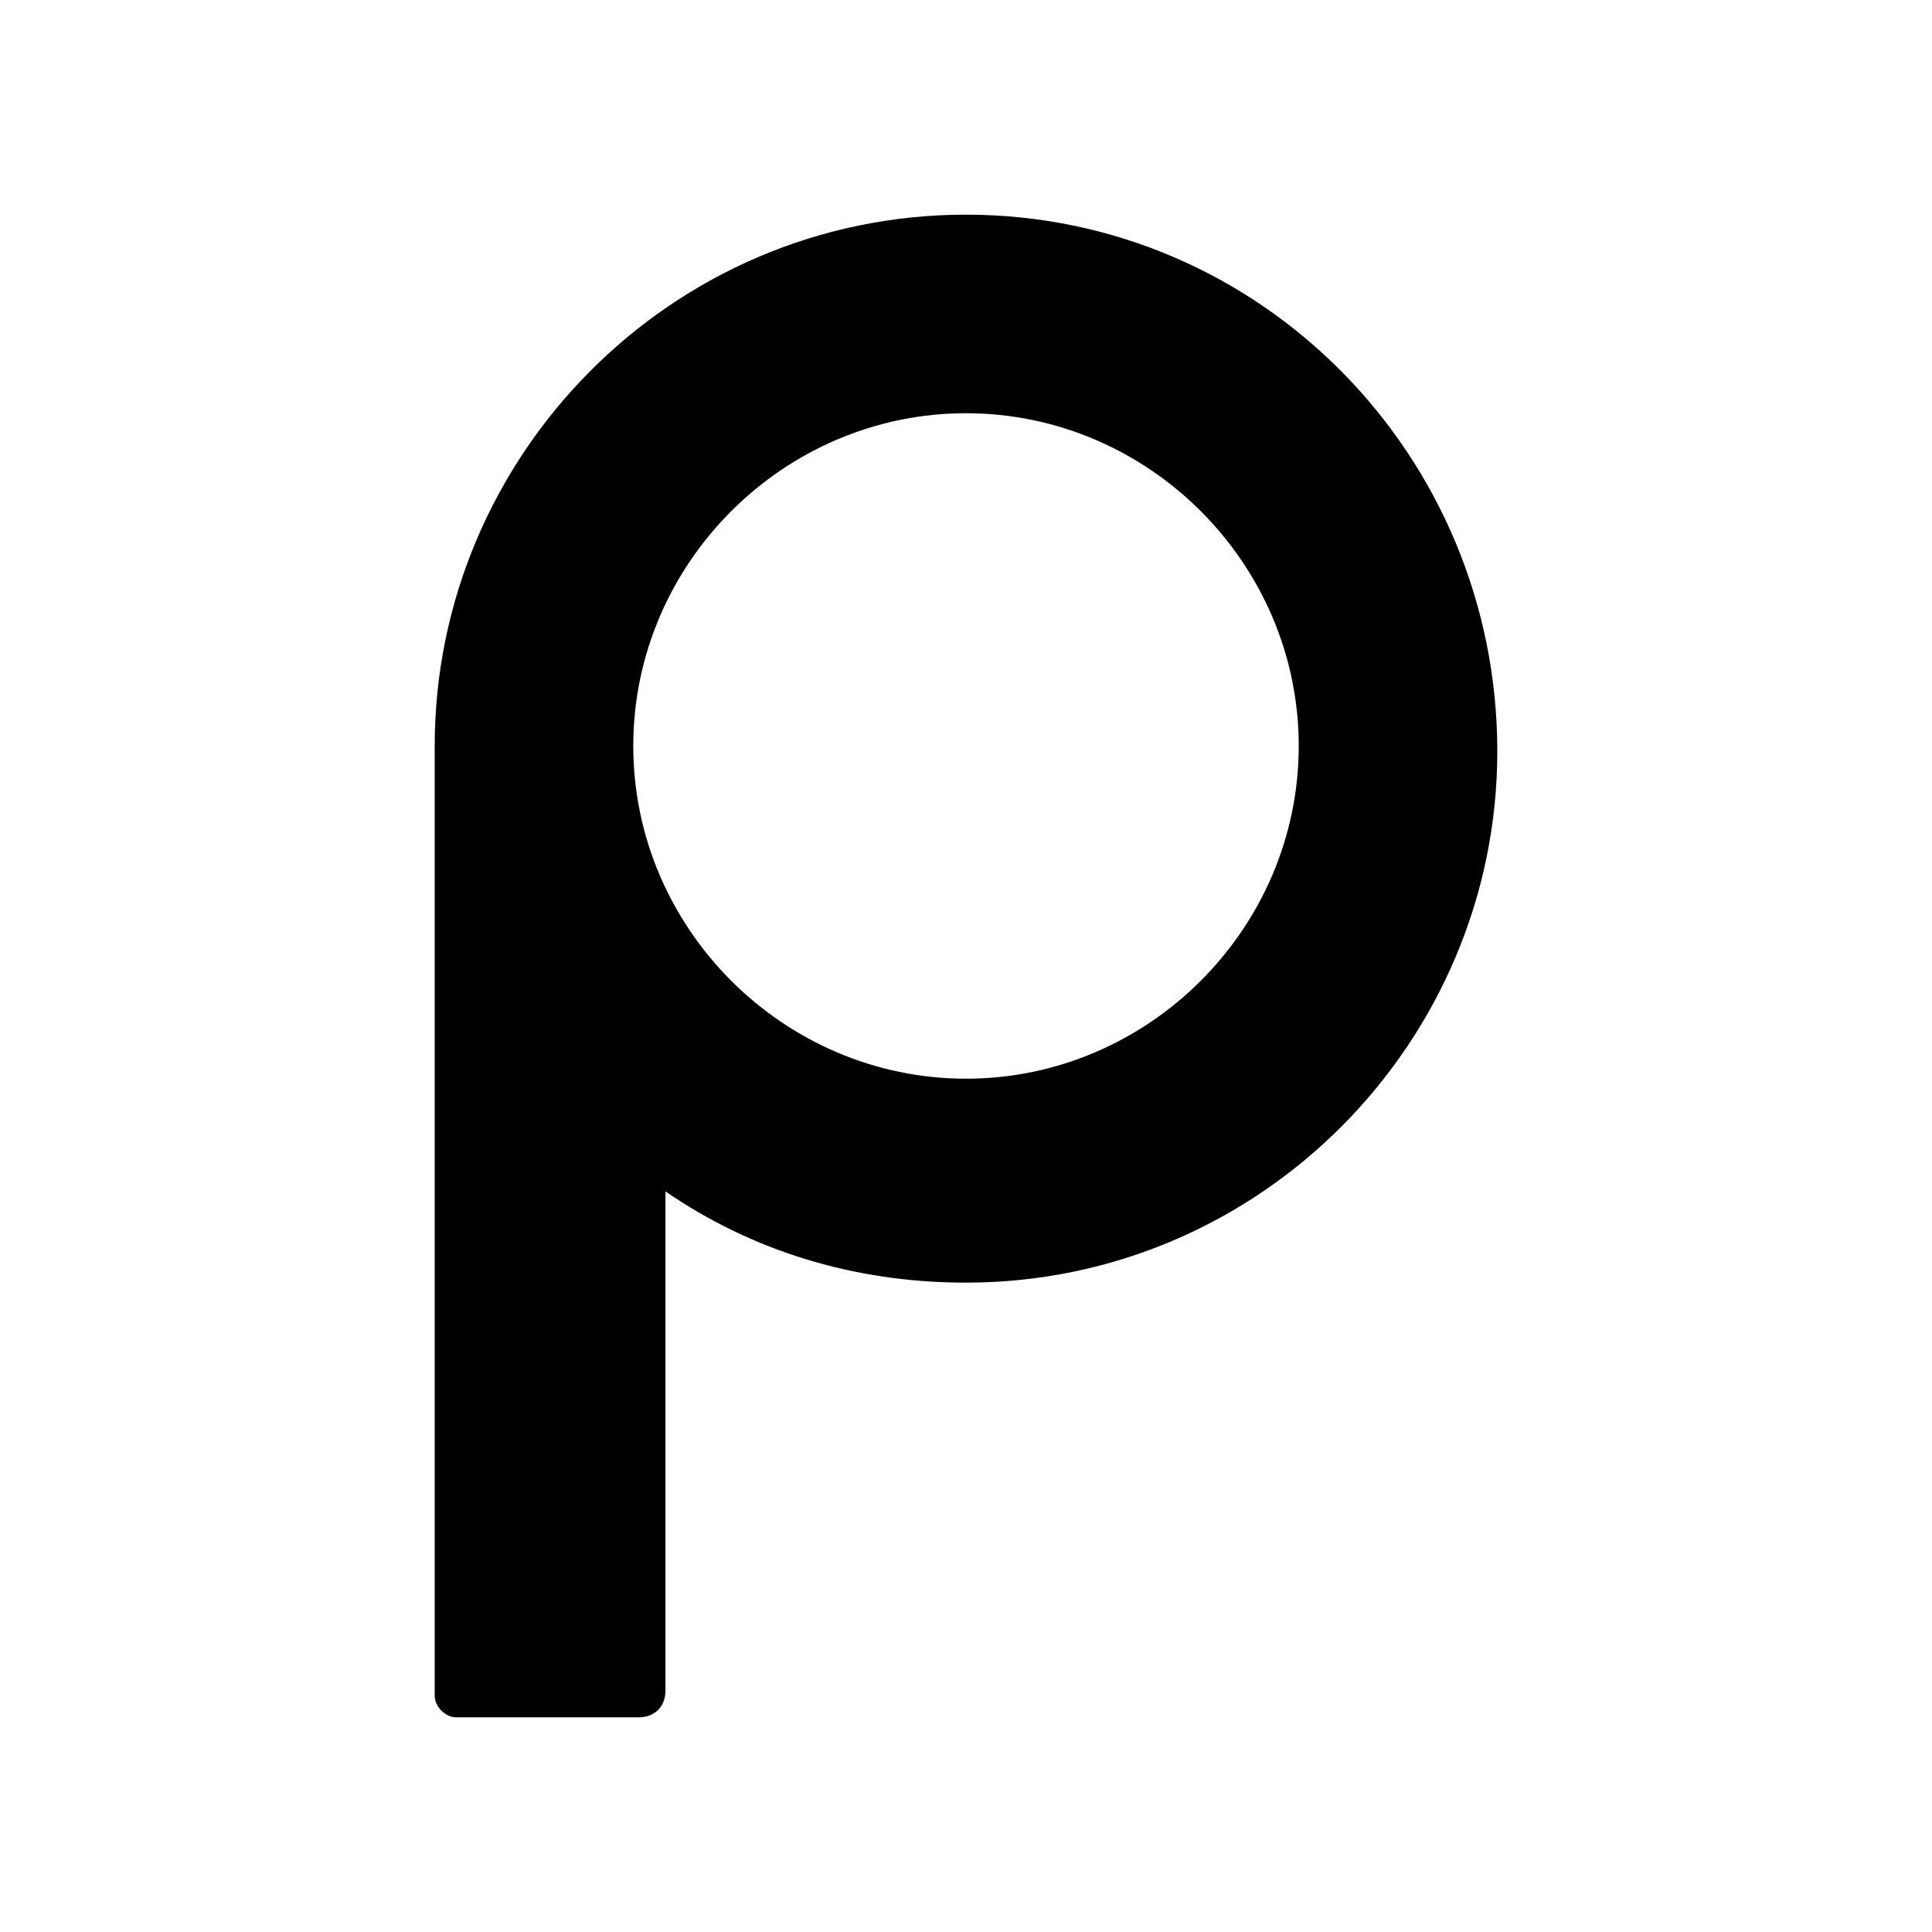 <?xml version="1.0" encoding="utf-8" standalone="no"?><svg xmlns:android="http://schemas.android.com/apk/res/android" height="36.0" width="36.0" xmlns="http://www.w3.org/2000/svg">
    <path d="M18,4c-5.5,0-9.9,4.5-9.9,9.9c0,0.2,0,0.3,0,0.5h0v17.2c0,0.2,0.2,0.4,0.4,0.4h3.4c0.3,0,0.5-0.2,0.5-0.5v-9.3 c1.6,1.1,3.5,1.7,5.6,1.7c5.5,0,9.9-4.5,9.9-9.9C27.9,8.5,23.5,4,18,4z M18,20.1c-3.4,0-6.2-2.8-6.2-6.2c0-3.4,2.8-6.2,6.2-6.2 c3.4,0,6.2,2.8,6.2,6.2C24.2,17.3,21.4,20.1,18,20.1z" fill="#000000" fill-opacity="1.0"/>
</svg>